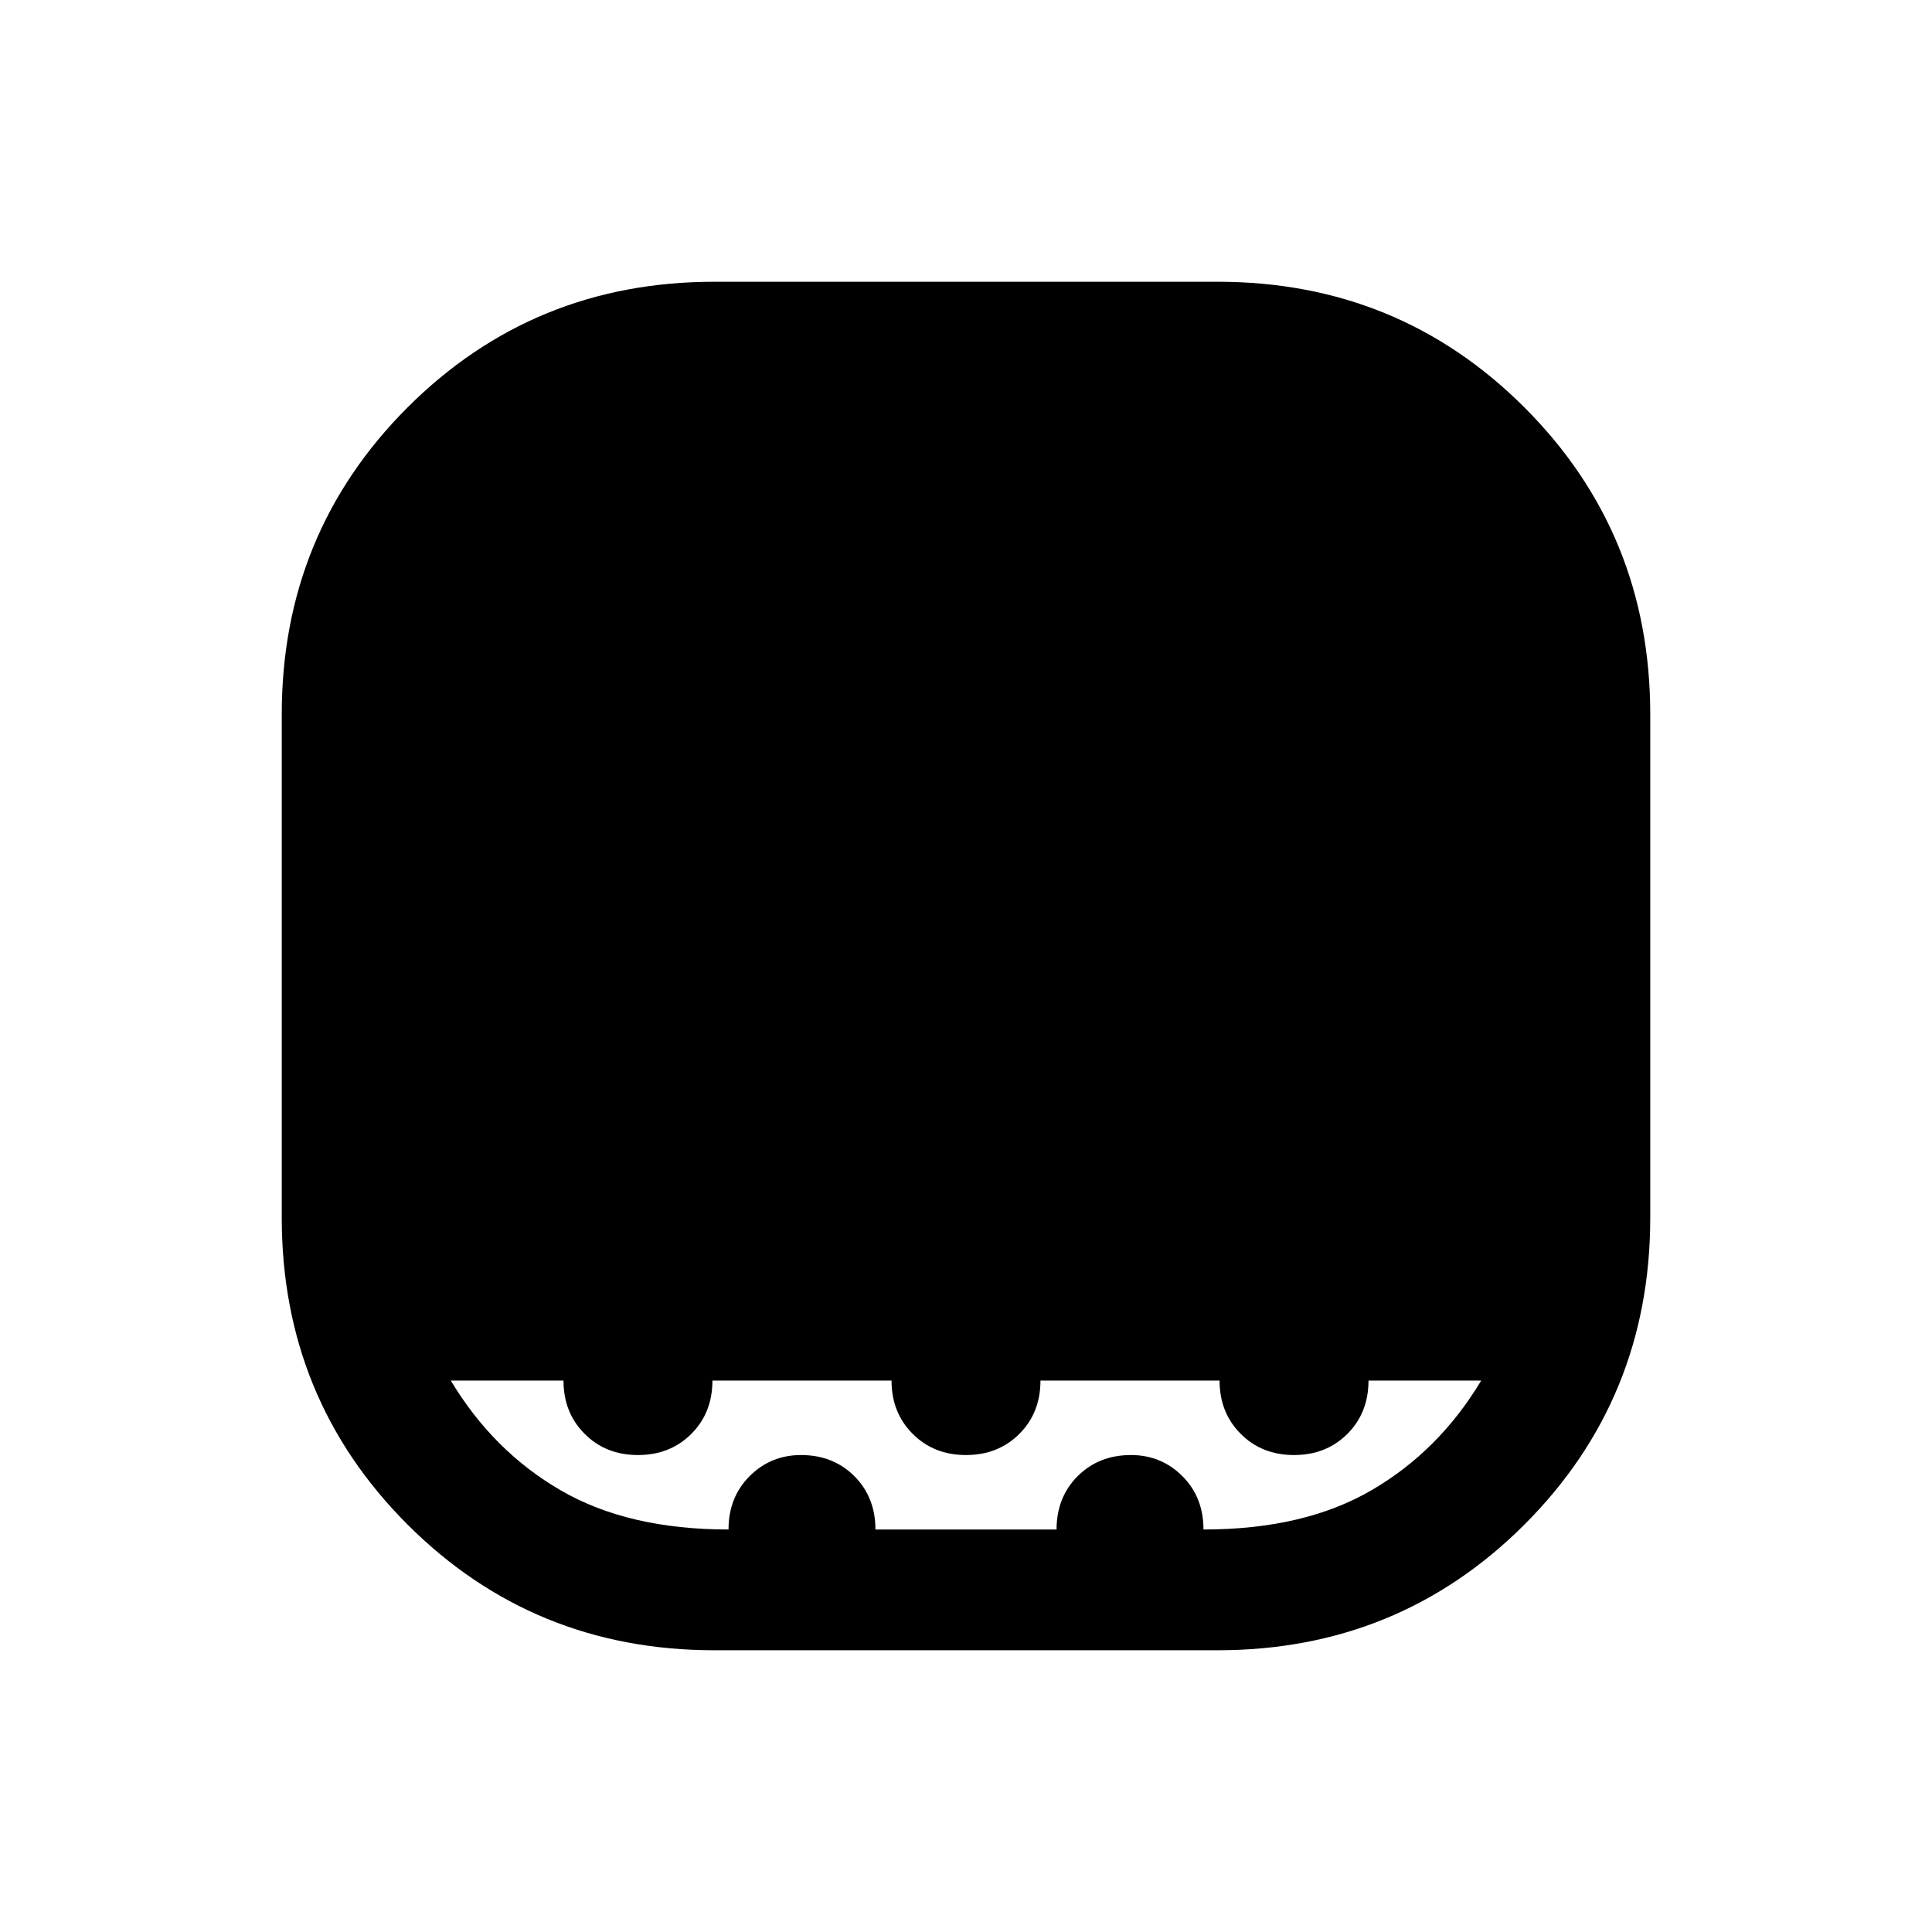 <svg xmlns="http://www.w3.org/2000/svg" height="24" width="24"><path d="M8.875 20.5Q6.625 20.5 5.062 18.938Q3.5 17.375 3.5 15.125V8.875Q3.5 6.625 5.062 5.062Q6.625 3.5 8.875 3.5H15.125Q17.375 3.5 18.938 5.062Q20.5 6.625 20.5 8.875V15.125Q20.5 17.375 18.938 18.938Q17.375 20.5 15.125 20.5ZM9.05 19Q9.05 18.6 9.312 18.337Q9.575 18.075 9.95 18.075Q10.35 18.075 10.613 18.337Q10.875 18.6 10.875 19H13.125Q13.125 18.6 13.387 18.337Q13.65 18.075 14.05 18.075Q14.425 18.075 14.688 18.337Q14.95 18.6 14.95 19Q16.2 19 17.038 18.512Q17.875 18.025 18.4 17.15H17Q17 17.55 16.738 17.812Q16.475 18.075 16.075 18.075Q15.675 18.075 15.413 17.812Q15.15 17.55 15.15 17.15H12.925Q12.925 17.55 12.663 17.812Q12.4 18.075 12 18.075Q11.6 18.075 11.338 17.812Q11.075 17.55 11.075 17.15H8.85Q8.85 17.55 8.588 17.812Q8.325 18.075 7.925 18.075Q7.525 18.075 7.263 17.812Q7 17.55 7 17.15H5.6Q6.125 18.025 6.963 18.512Q7.8 19 9.05 19Z"/></svg>